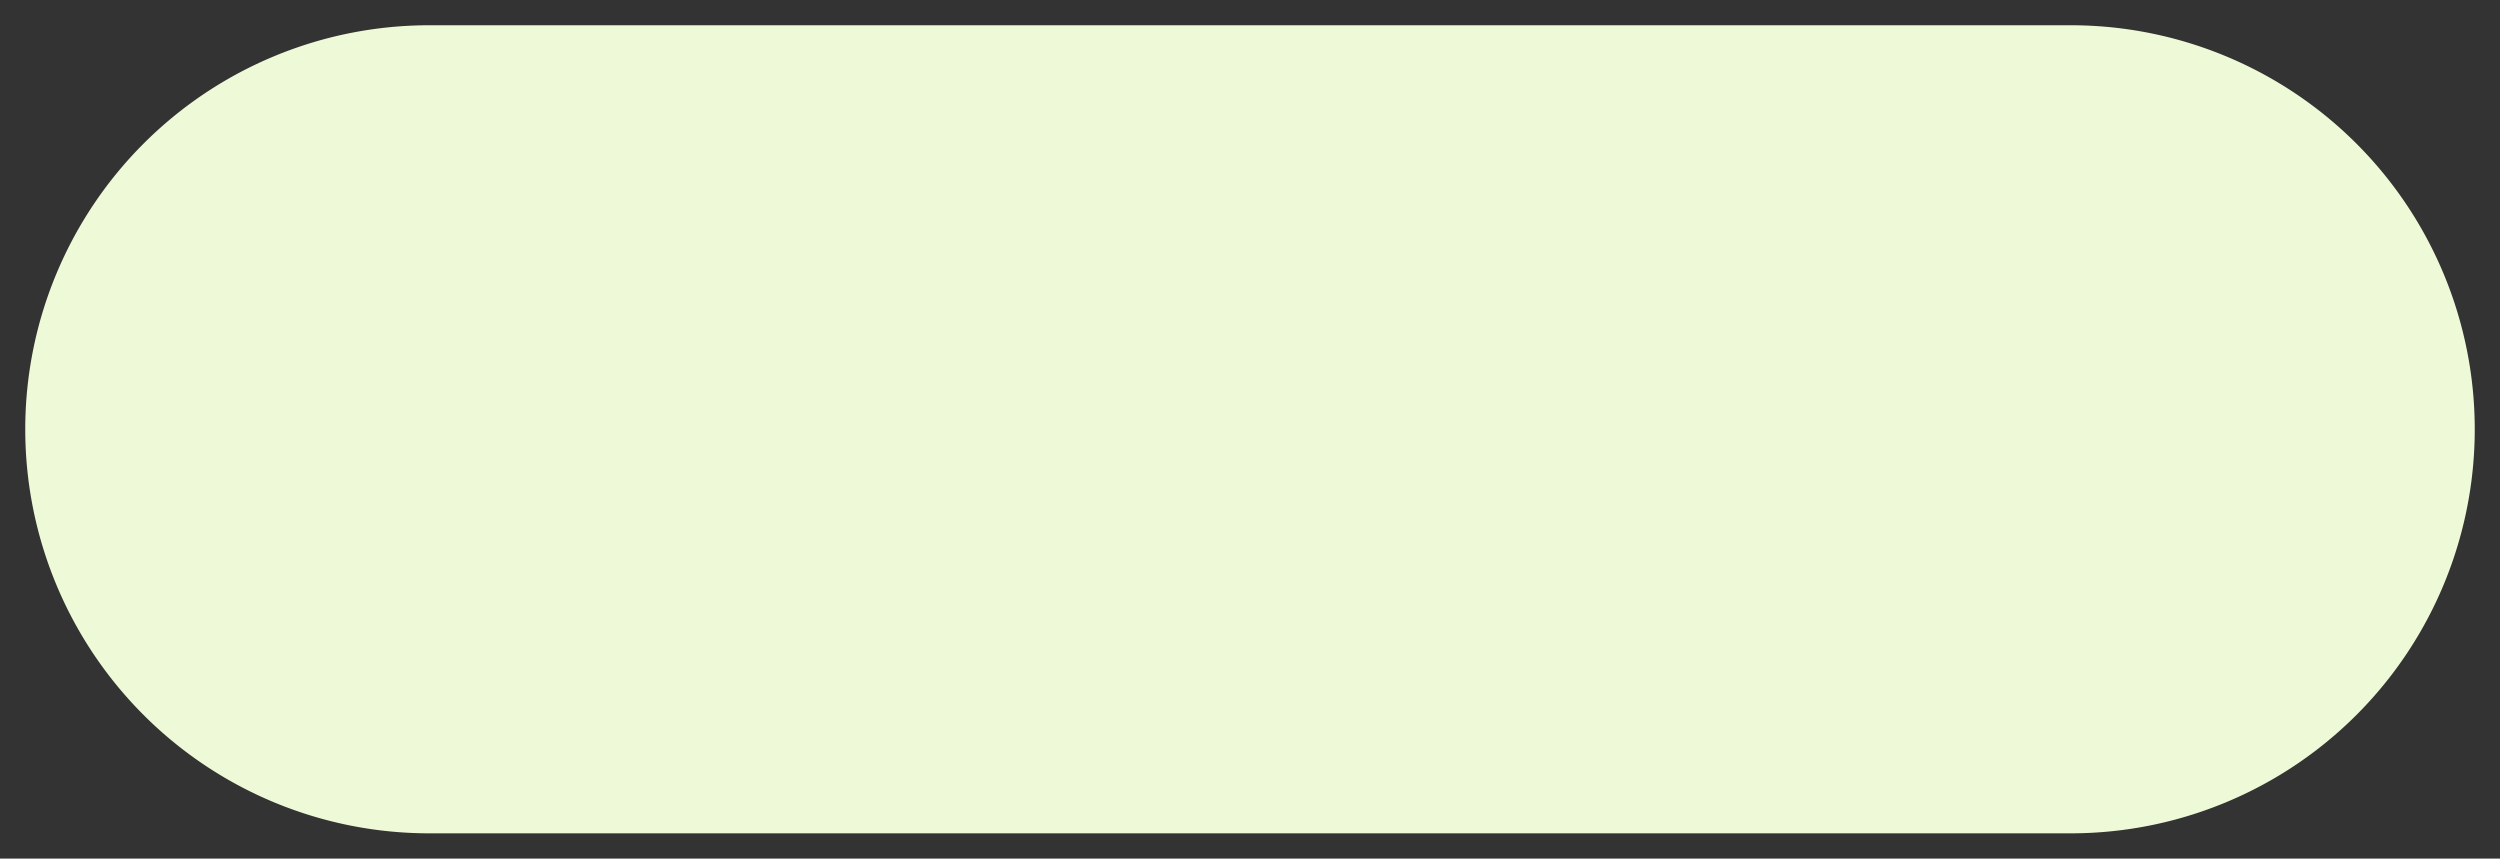 ﻿<?xml version="1.0" encoding="utf-8"?>
<svg version="1.1" xmlns:xlink="http://www.w3.org/1999/xlink" width="99px" height="34px" xmlns="http://www.w3.org/2000/svg">
  <rect width="100%" height="100%" fill="#333333" stroke="none"/>
  <g>
    <path d="M 1 17  A 16 16 0 0 1 17 1 L 82 1  A 16 16 0 0 1 98 17 A 16 16 0 0 1 82 33 L 17 33  A 16 16 0 0 1 1 17 Z " fill-rule="nonzero" fill="#effad8" stroke="none" fill-opacity="0.996" />
  </g>
</svg>